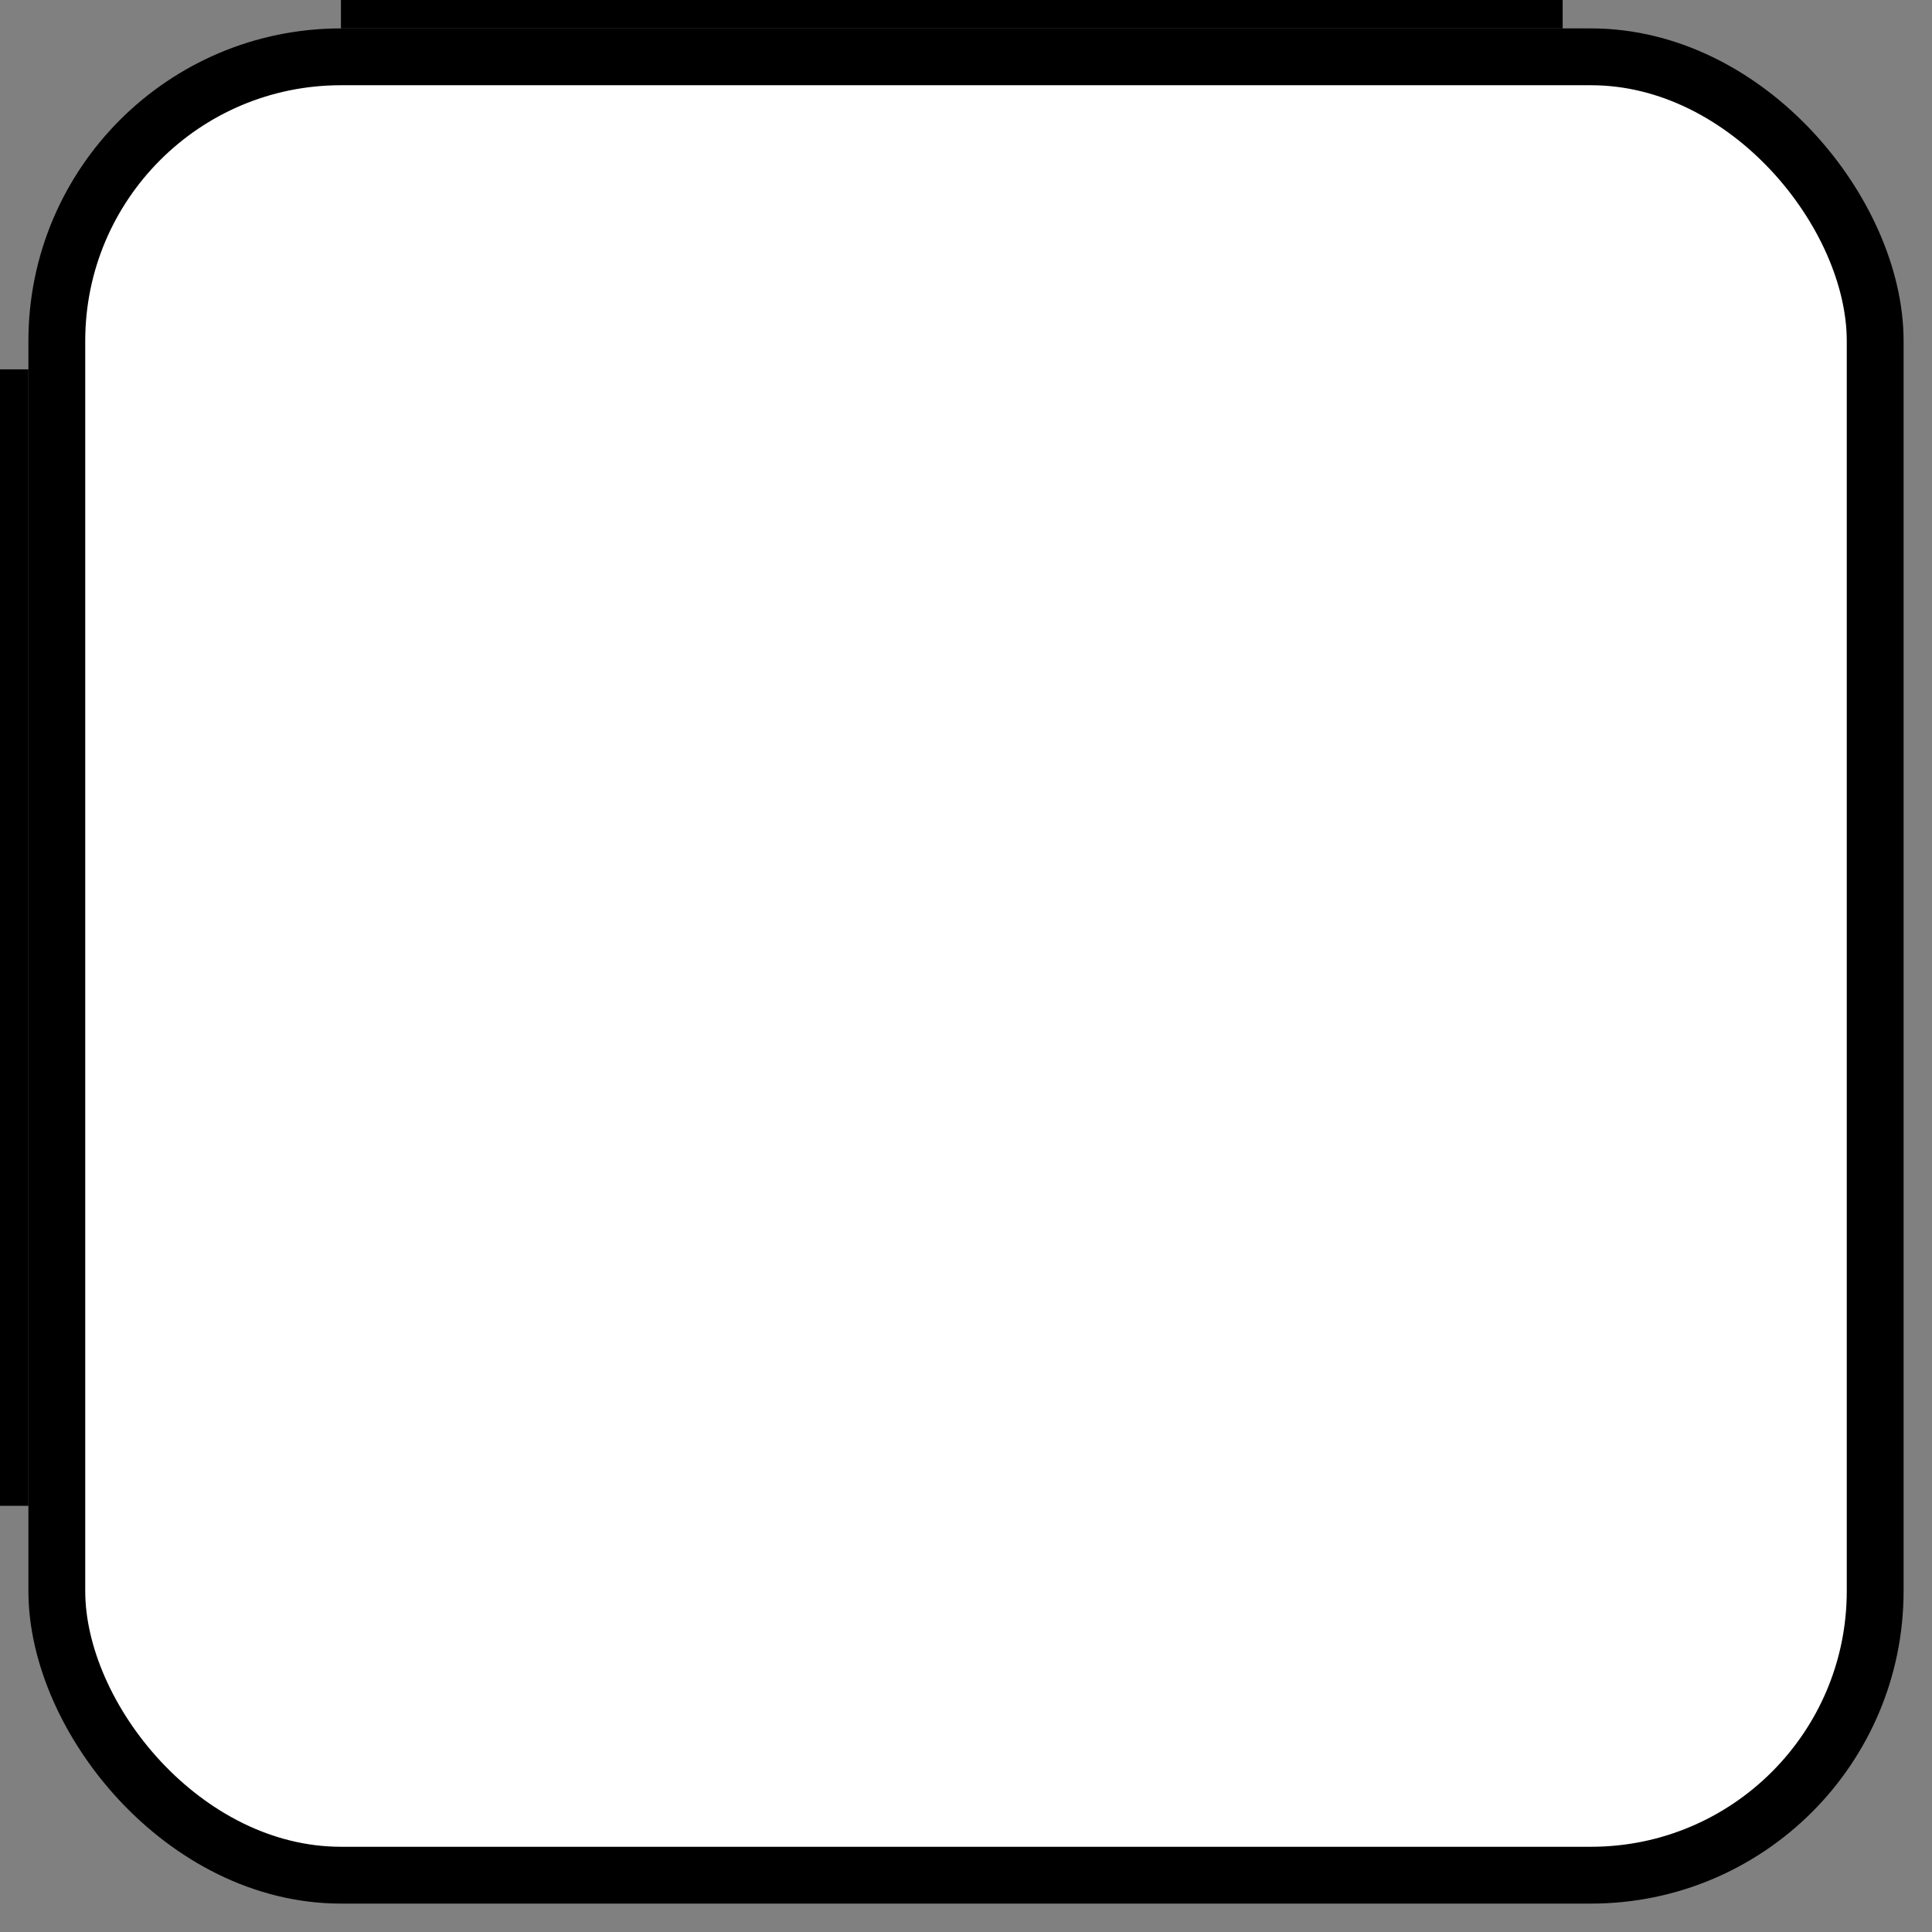 <?xml version="1.0" encoding="UTF-8" standalone="no"?>
<!-- Created with Inkscape (http://www.inkscape.org/) -->

<svg
   xmlns:dc="http://purl.org/dc/elements/1.1/"
   xmlns:cc="http://creativecommons.org/ns#"
   xmlns:rdf="http://www.w3.org/1999/02/22-rdf-syntax-ns#"
   xmlns:svg="http://www.w3.org/2000/svg"
   xmlns="http://www.w3.org/2000/svg"
   xmlns:sodipodi="http://sodipodi.sourceforge.net/DTD/sodipodi-0.dtd"
   xmlns:inkscape="http://www.inkscape.org/namespaces/inkscape"
   width="68"
   height="68"
   id="svg2"
   version="1.1"
   inkscape:version="0.48.4 r9939"
   sodipodi:docname="trigger.svg">
  <rect width="100%" height="100%" fill="#808080" stroke="none"/>
  <defs
     id="defs4" />
  <sodipodi:namedview
     id="base"
     pagecolor="#ffffff"
     bordercolor="#666666"
     borderopacity="1.0"
     inkscape:pageopacity="0.0"
     inkscape:pageshadow="2"
     inkscape:zoom="1"
     inkscape:cx="55.832009"
     inkscape:cy="63.04717"
     inkscape:document-units="px"
     inkscape:current-layer="layer1"
     showgrid="true"
     inkscape:window-width="933"
     inkscape:window-height="1027"
     inkscape:window-x="984"
     inkscape:window-y="24"
     inkscape:window-maximized="0">
    <inkscape:grid
       type="xygrid"
       id="grid2985"
       empspacing="5"
       visible="true"
       enabled="true"
       snapvisiblegridlinesonly="true" />
  </sodipodi:namedview>
  <g
     inkscape:label="Capa 1"
     inkscape:groupmode="layer"
     id="layer1"
     transform="translate(0,-984.362)">
    <rect
       style="color:#000000;fill:#ffffff;fill-opacity:1;fill-rule:nonzero;stroke:#000000;stroke-width:2;marker:none;visibility:visible;display:inline;overflow:visible;enable-background:accumulate"
       id="rect3943"
       width="64"
       height="64"
       x="2"
       y="986.362"
       ry="10"
       rx="10" />
    <rect
       style="color:#000000;fill:#000000;fill-opacity:1;fill-rule:nonzero;stroke:none;stroke-width:2;marker:none;visibility:visible;display:inline;overflow:visible;enable-background:accumulate"
       id="rect3945"
       width="1"
       height="40"
       x="0"
       y="997.362"
       rx="0"
       ry="0" />
    <rect
       style="color:#000000;fill:#000000;fill-opacity:1;fill-rule:nonzero;stroke:none;stroke-width:2;marker:none;visibility:visible;display:inline;overflow:visible;enable-background:accumulate"
       id="rect3945-4"
       width="1"
       height="43"
       x="984.362"
       y="-55"
       rx="0"
       ry="0"
       transform="matrix(0,1,-1,0,0,0)" />
  </g>
</svg>
